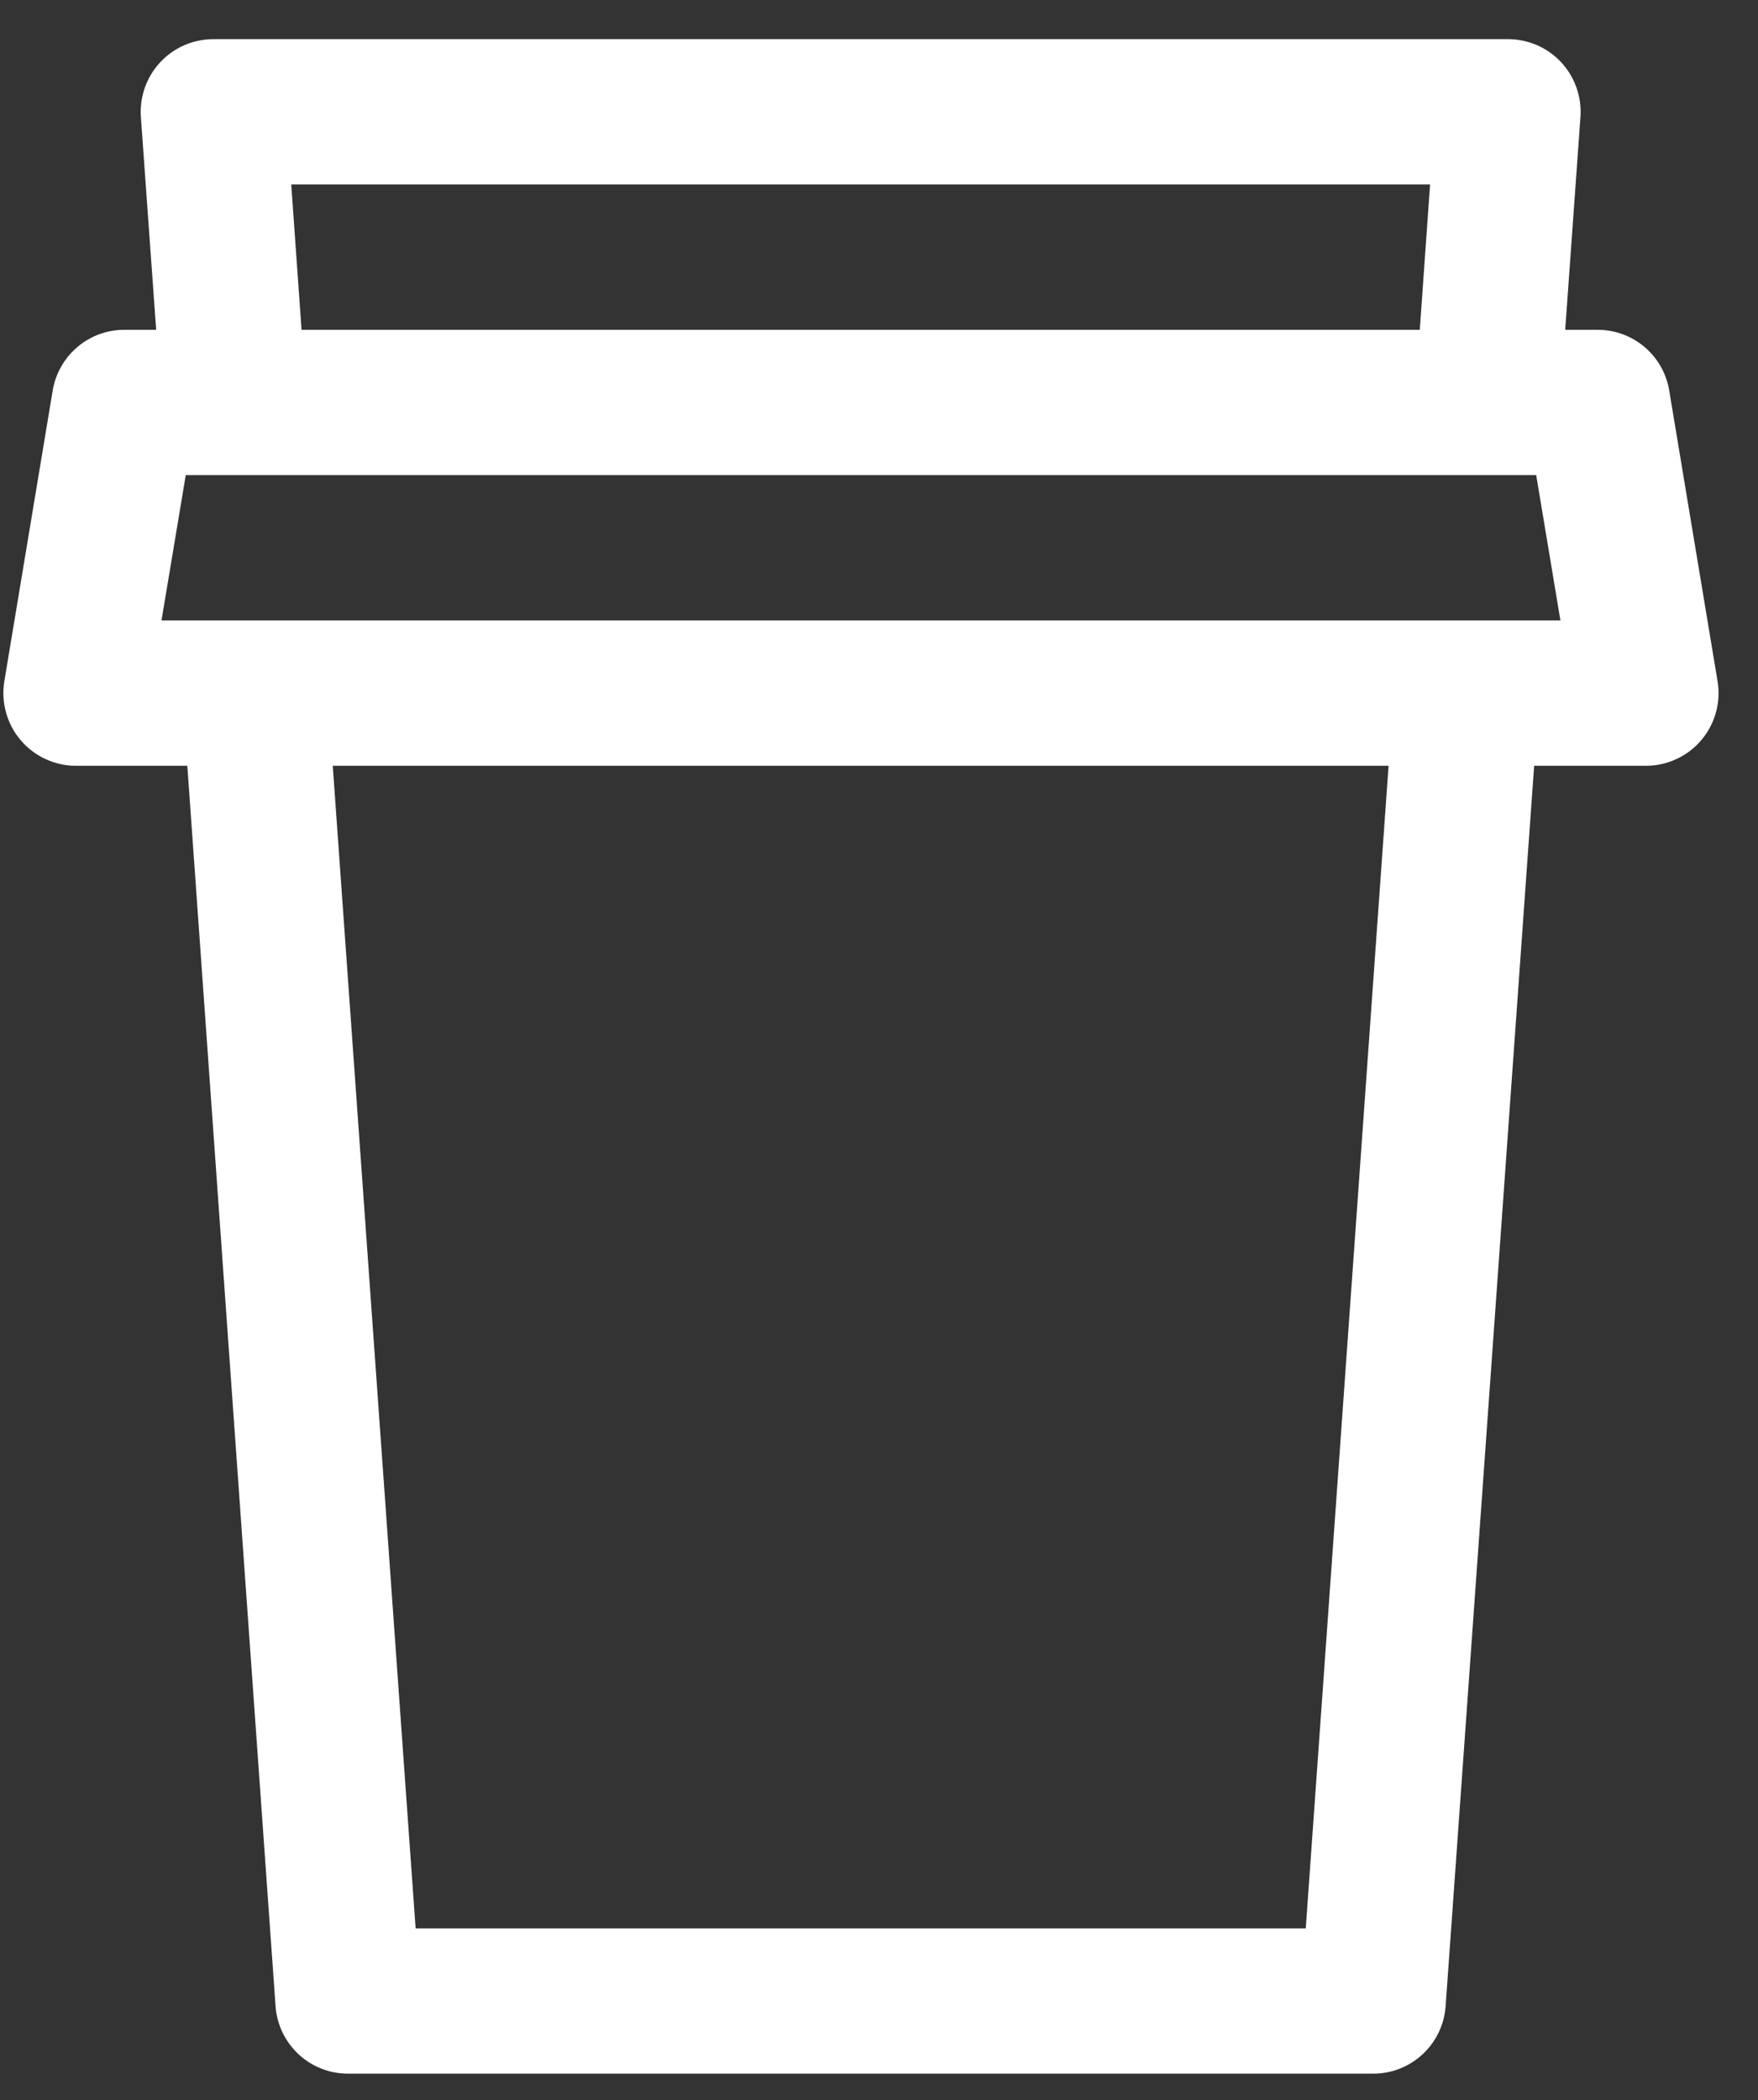 
<svg width="36" height="43" viewBox="0 0 36 43" fill="none" xmlns="http://www.w3.org/2000/svg">
<rect x="0" y="0" width="36" height="43" fill="#333333" stroke="none"/>
<path d="M32.052 6.753H32.715C33.067 6.752 33.408 6.877 33.677 7.105C33.946 7.333 34.125 7.649 34.182 7.997L35.172 13.948C35.208 14.161 35.196 14.379 35.139 14.587C35.081 14.795 34.98 14.989 34.84 15.153C34.701 15.318 34.527 15.451 34.331 15.541C34.136 15.632 33.923 15.68 33.707 15.68H31.416L29.603 41.079C29.576 41.454 29.408 41.805 29.133 42.061C28.858 42.317 28.496 42.46 28.12 42.459H7.129C6.753 42.46 6.39 42.319 6.114 42.062C5.839 41.806 5.67 41.455 5.643 41.079L3.836 15.68H1.554C1.339 15.68 1.125 15.632 0.93 15.541C0.734 15.451 0.561 15.318 0.421 15.153C0.282 14.989 0.18 14.795 0.123 14.587C0.065 14.379 0.054 14.161 0.089 13.948L1.079 7.997C1.137 7.649 1.316 7.333 1.585 7.105C1.854 6.877 2.195 6.752 2.547 6.753H3.198L2.885 2.397C2.871 2.193 2.898 1.988 2.966 1.795C3.034 1.602 3.141 1.425 3.28 1.276C3.419 1.126 3.588 1.007 3.775 0.925C3.962 0.844 4.164 0.802 4.368 0.802H30.881C31.085 0.802 31.287 0.844 31.475 0.925C31.662 1.007 31.83 1.126 31.97 1.276C32.109 1.425 32.215 1.602 32.283 1.795C32.351 1.988 32.379 2.193 32.364 2.397L32.052 6.753ZM29.074 6.753L29.285 3.777H5.964L6.175 6.753H29.074ZM3.622 12.704H31.954L31.458 9.728H3.804L3.307 12.704H3.622ZM6.814 15.68L8.511 39.484H26.739L28.435 15.68H6.814Z" fill="white"/>
</svg>
